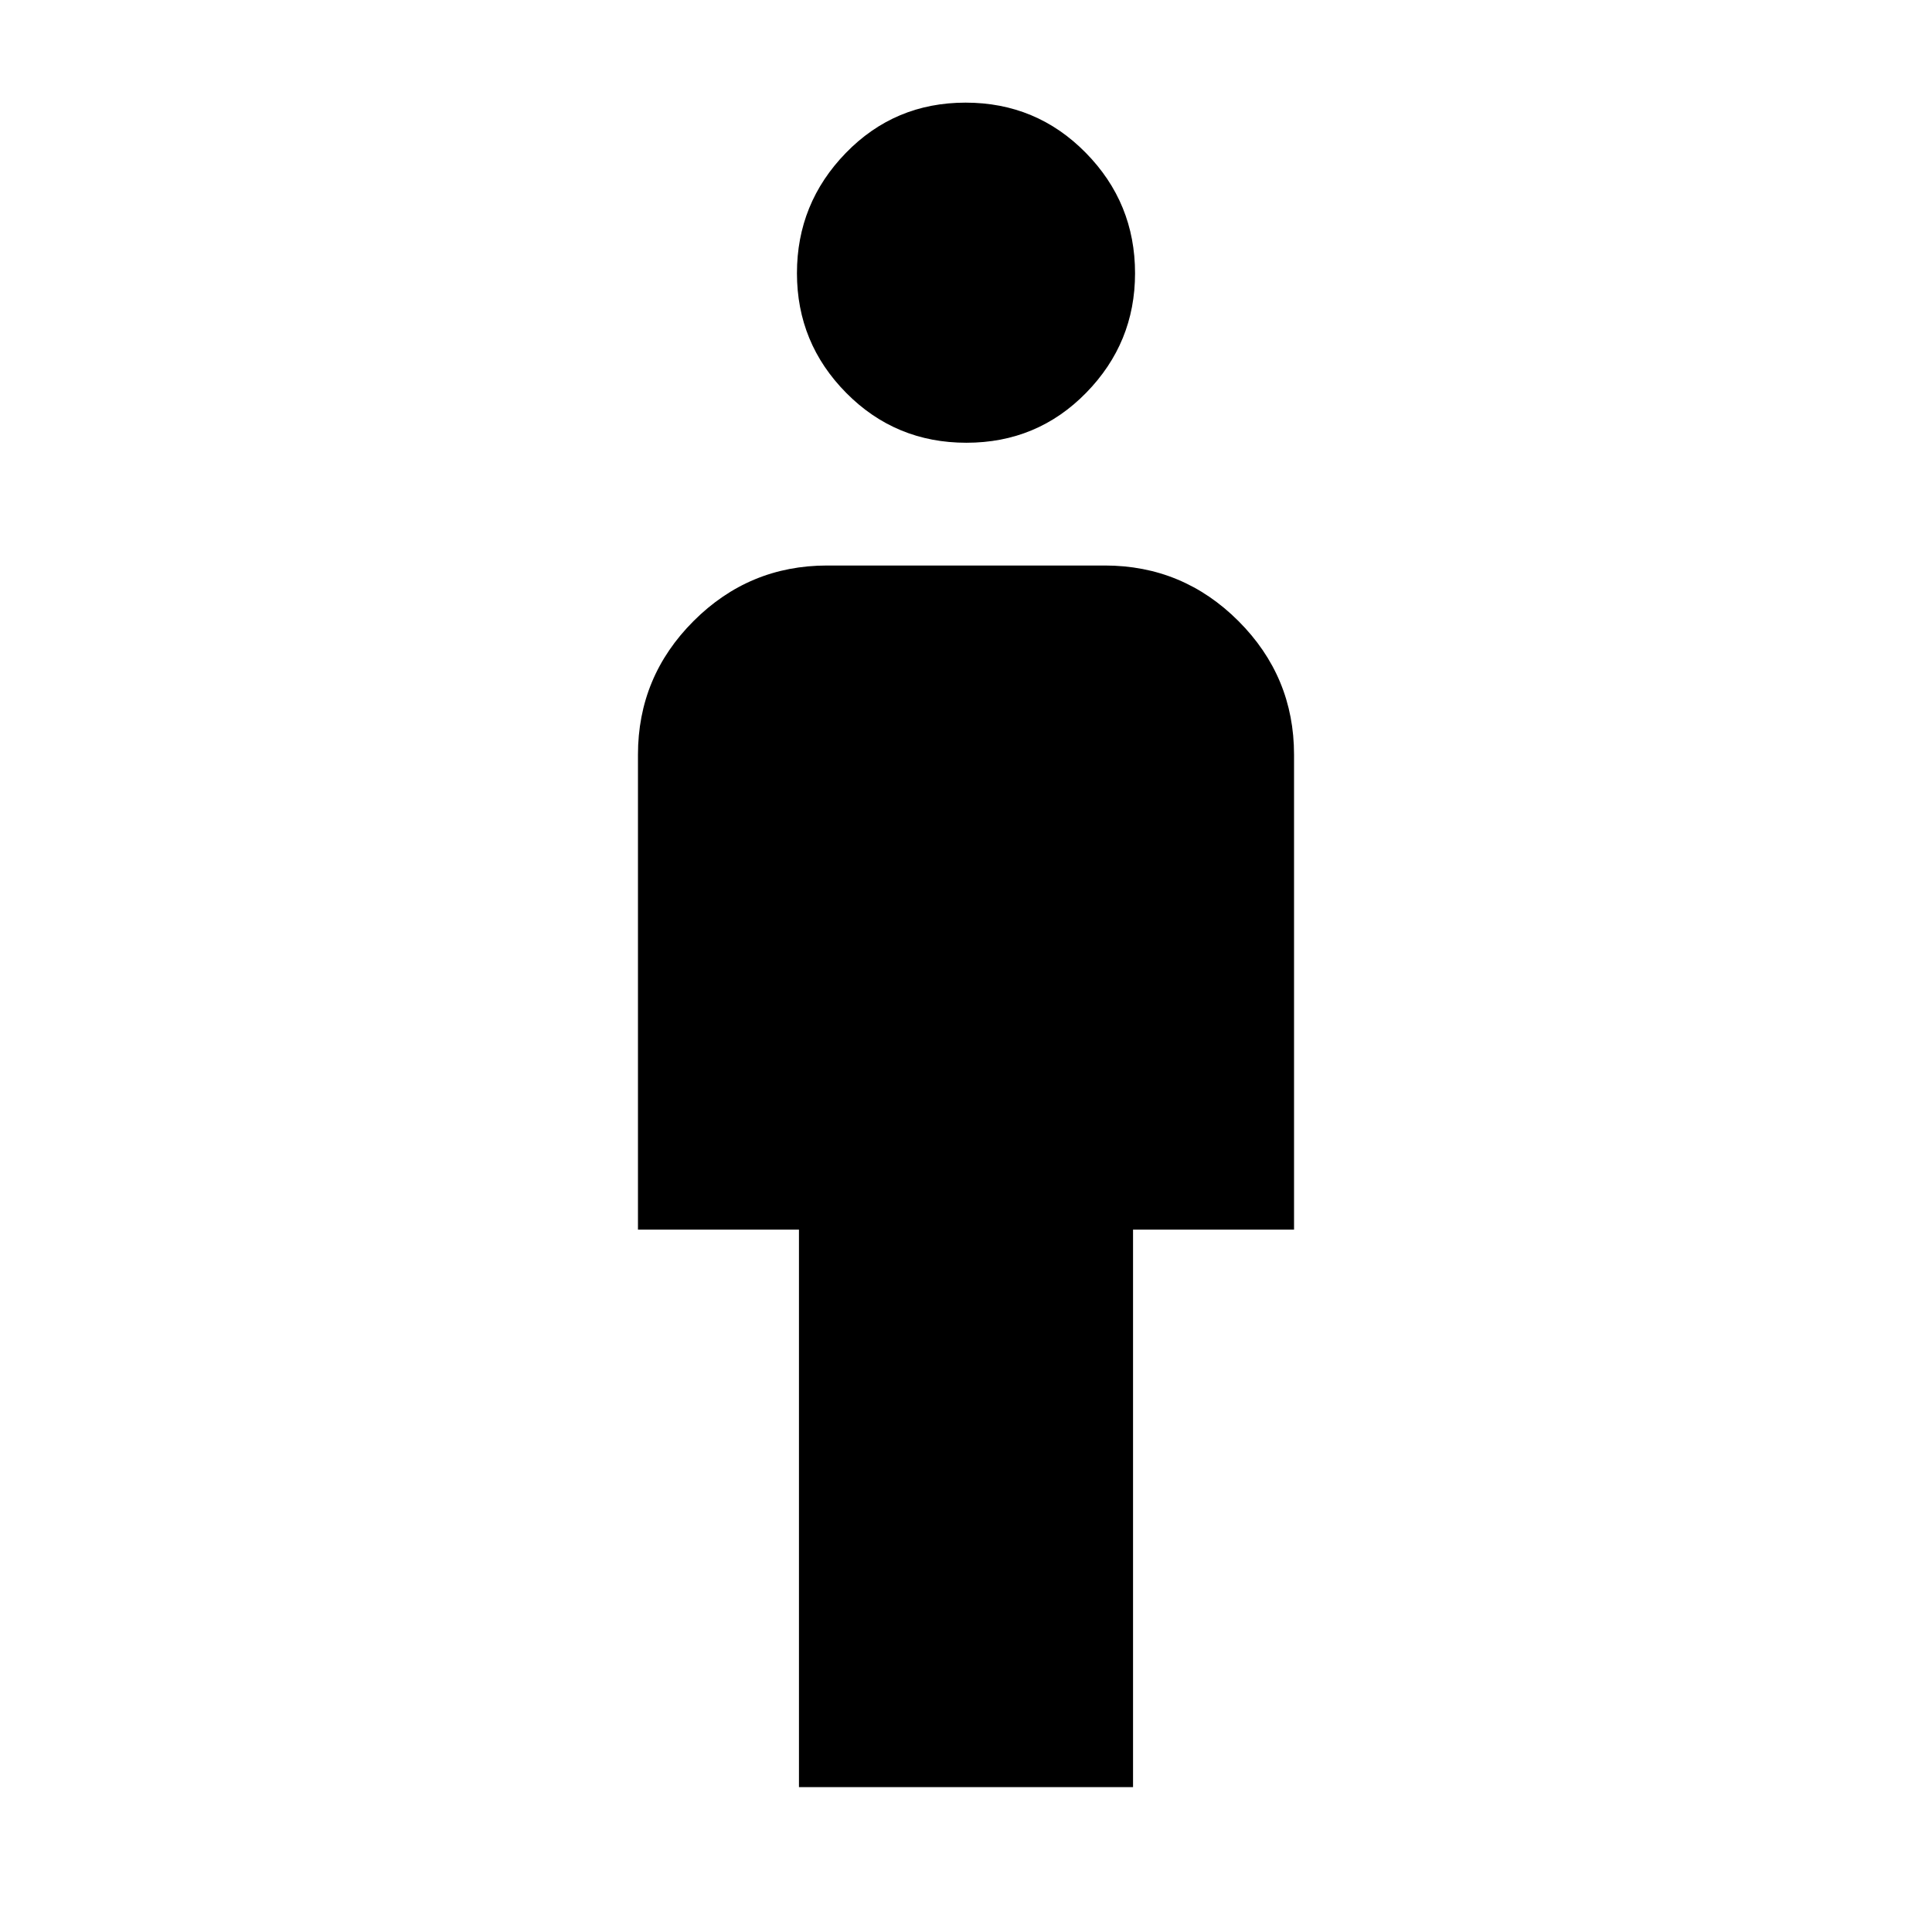 <svg xmlns="http://www.w3.org/2000/svg" height="48" viewBox="0 -960 960 960" width="48"><path d="M397-72v-277h-80v-236q0-38.77 27.61-66.39Q372.23-679 411-679h138q38.77 0 66.39 27.61Q643-623.77 643-585v236h-80v277H397Zm83.21-668q-35.21 0-59.71-24.75t-24.5-59.5Q396-859 420.29-884t59.5-25q35.21 0 59.71 24.91 24.5 24.9 24.5 59.88 0 34.56-24.29 59.38Q515.42-740 480.21-740Z"/></svg>